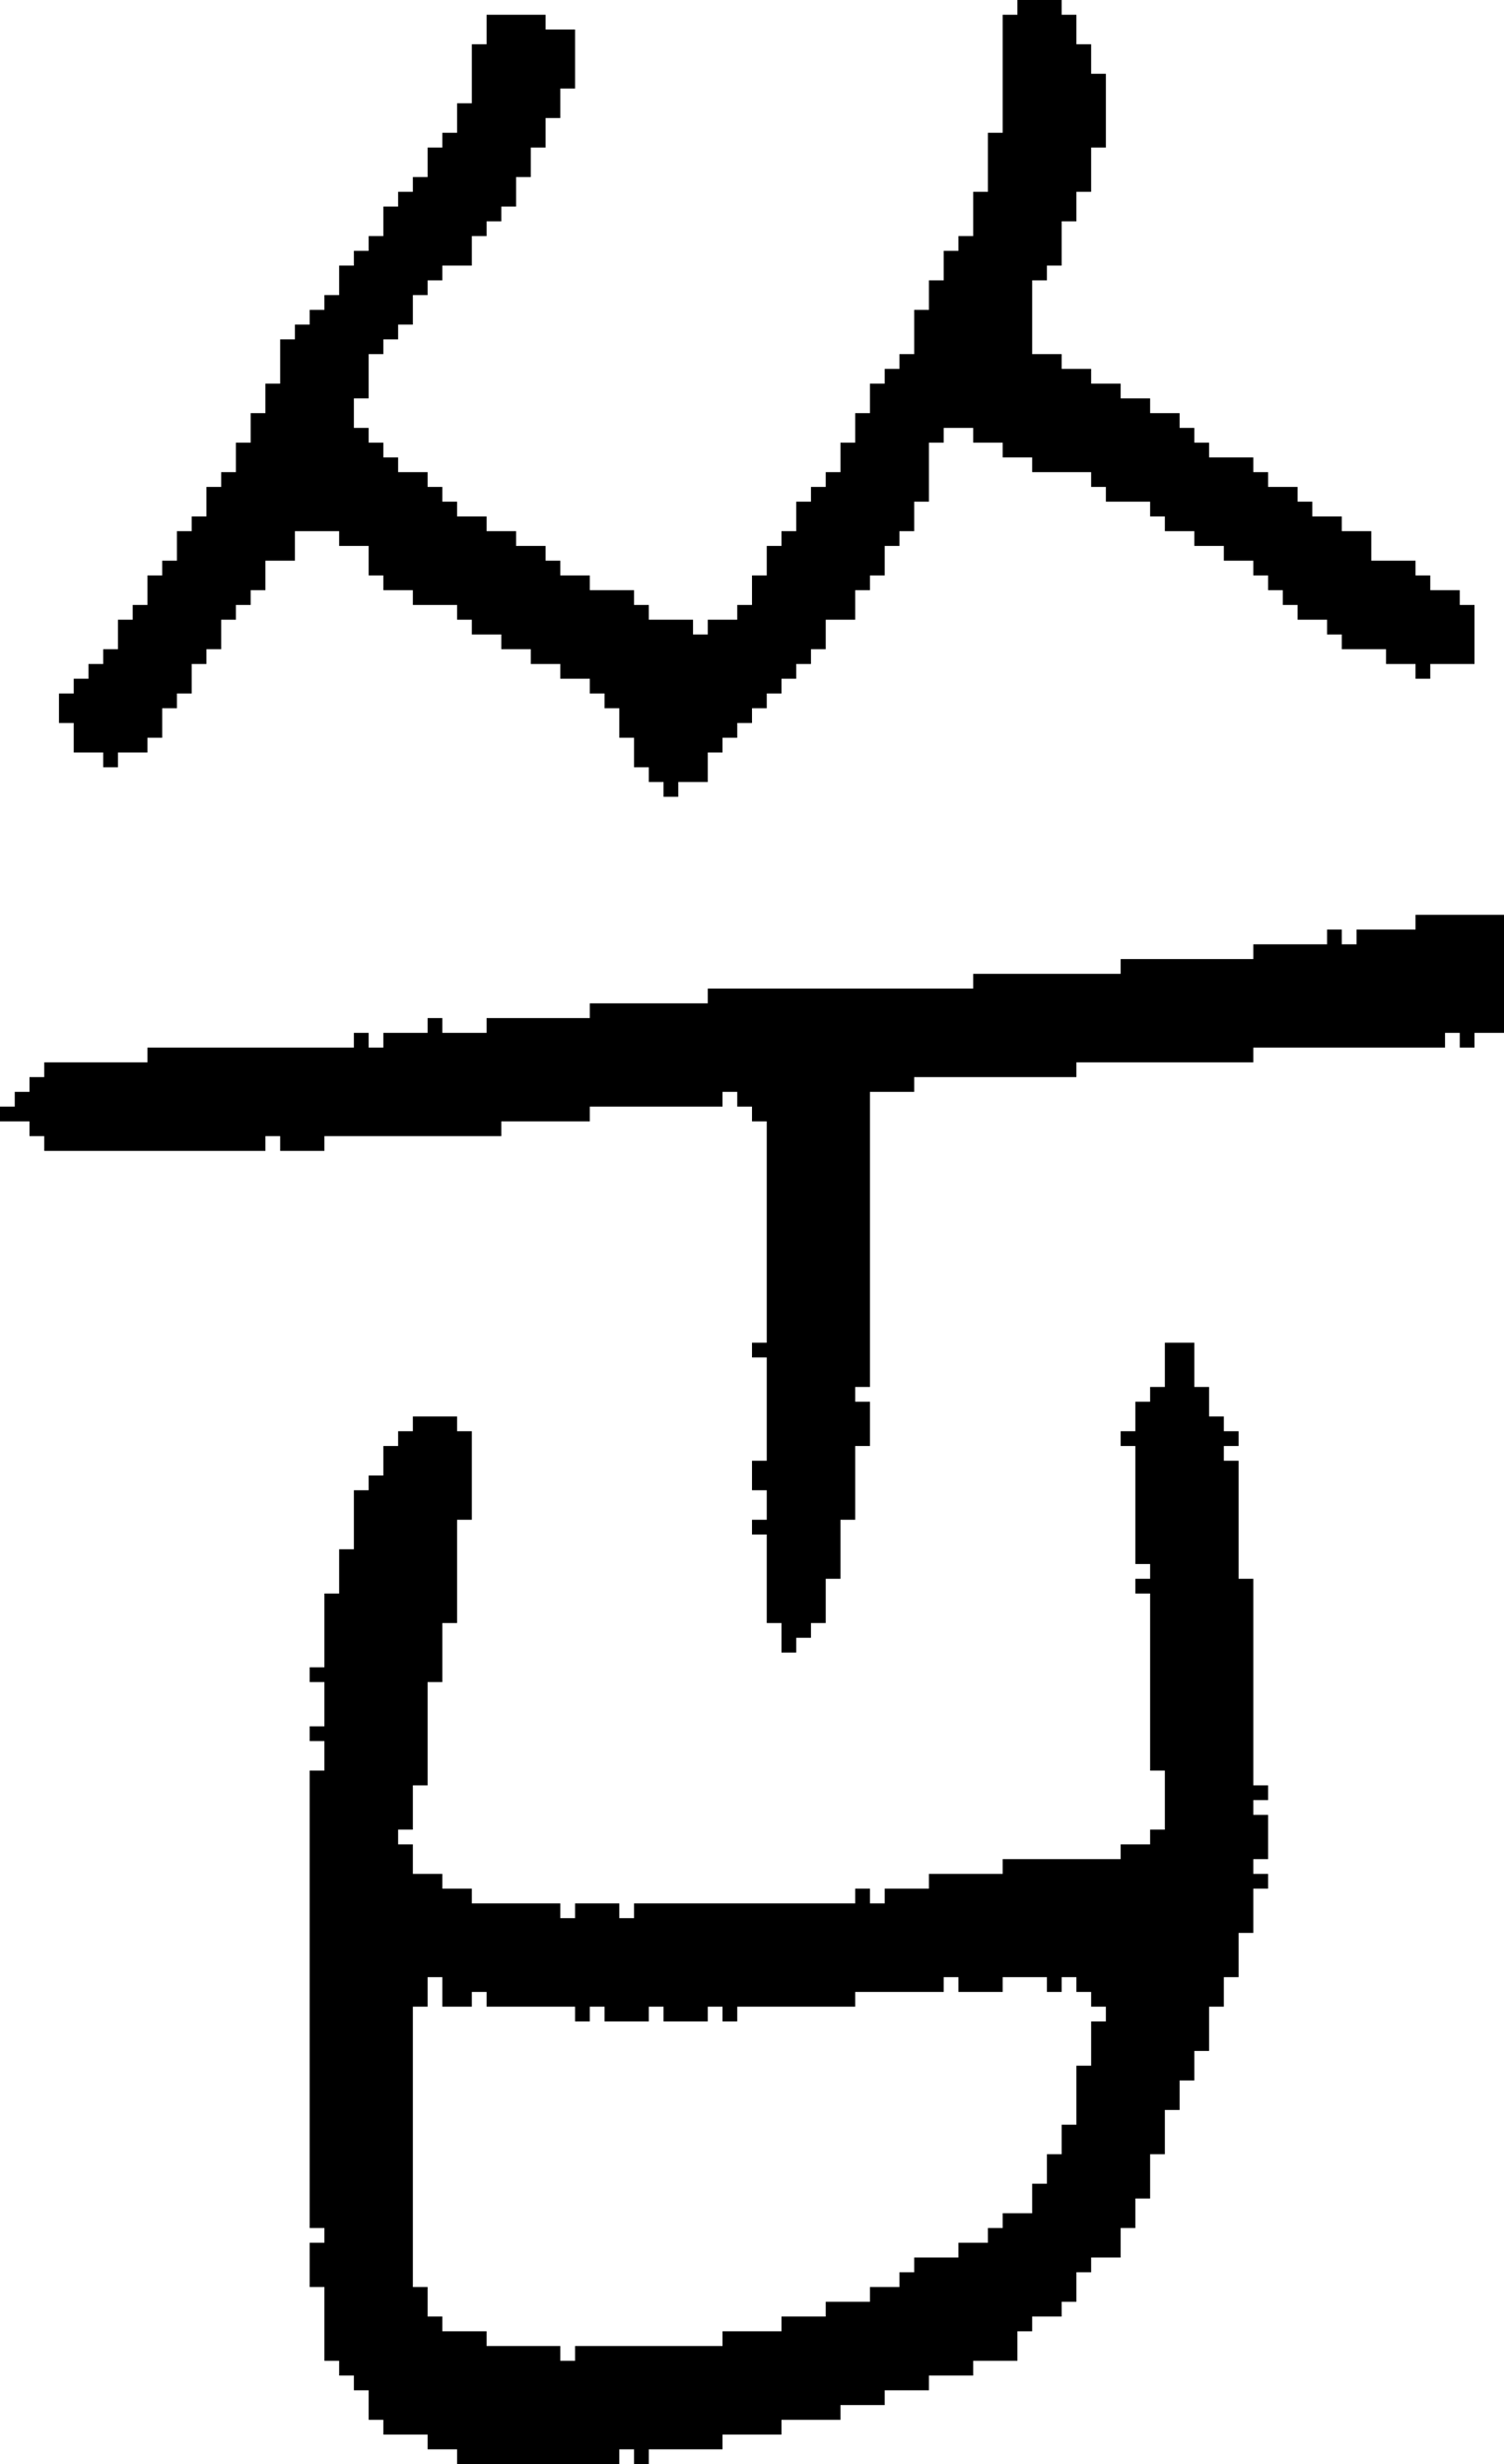 <?xml version="1.0" encoding="UTF-8" standalone="no"?>
<!DOCTYPE svg PUBLIC "-//W3C//DTD SVG 1.1//EN" 
  "http://www.w3.org/Graphics/SVG/1.1/DTD/svg11.dtd">
<svg width="102" height="167"
     xmlns="http://www.w3.org/2000/svg" version="1.1">
 <path d="  M 48,67  L 48,68  L 40,68  L 40,69  L 33,69  L 33,70  L 30,70  L 30,69  L 29,69  L 29,70  L 26,70  L 26,71  L 25,71  L 25,70  L 24,70  L 24,71  L 10,71  L 10,72  L 3,72  L 3,73  L 2,73  L 2,74  L 1,74  L 1,75  L 0,75  L 0,76  L 2,76  L 2,77  L 3,77  L 3,78  L 18,78  L 18,77  L 19,77  L 19,78  L 22,78  L 22,77  L 34,77  L 34,76  L 40,76  L 40,75  L 49,75  L 49,74  L 50,74  L 50,75  L 51,75  L 51,76  L 52,76  L 52,91  L 51,91  L 51,92  L 52,92  L 52,99  L 51,99  L 51,101  L 52,101  L 52,103  L 51,103  L 51,104  L 52,104  L 52,110  L 53,110  L 53,112  L 54,112  L 54,111  L 55,111  L 55,110  L 56,110  L 56,107  L 57,107  L 57,103  L 58,103  L 58,98  L 59,98  L 59,95  L 58,95  L 58,94  L 59,94  L 59,74  L 62,74  L 62,73  L 73,73  L 73,72  L 85,72  L 85,71  L 98,71  L 98,70  L 99,70  L 99,71  L 100,71  L 100,70  L 102,70  L 102,62  L 96,62  L 96,63  L 92,63  L 92,64  L 91,64  L 91,63  L 90,63  L 90,64  L 85,64  L 85,65  L 76,65  L 76,66  L 66,66  L 66,67  Z  " style="fill:rgb(0, 0, 0); fill-opacity:1.000; stroke:none;" />
 <path d="  M 33,15  L 34,15  L 34,14  L 35,14  L 35,12  L 36,12  L 36,10  L 37,10  L 37,8  L 38,8  L 38,6  L 39,6  L 39,2  L 37,2  L 37,1  L 33,1  L 33,3  L 32,3  L 32,7  L 31,7  L 31,9  L 30,9  L 30,10  L 29,10  L 29,12  L 28,12  L 28,13  L 27,13  L 27,14  L 26,14  L 26,16  L 25,16  L 25,17  L 24,17  L 24,18  L 23,18  L 23,20  L 22,20  L 22,21  L 21,21  L 21,22  L 20,22  L 20,23  L 19,23  L 19,26  L 18,26  L 18,28  L 17,28  L 17,30  L 16,30  L 16,32  L 15,32  L 15,33  L 14,33  L 14,35  L 13,35  L 13,36  L 12,36  L 12,38  L 11,38  L 11,39  L 10,39  L 10,41  L 9,41  L 9,42  L 8,42  L 8,44  L 7,44  L 7,45  L 6,45  L 6,46  L 5,46  L 5,47  L 4,47  L 4,49  L 5,49  L 5,51  L 7,51  L 7,52  L 8,52  L 8,51  L 10,51  L 10,50  L 11,50  L 11,48  L 12,48  L 12,47  L 13,47  L 13,45  L 14,45  L 14,44  L 15,44  L 15,42  L 16,42  L 16,41  L 17,41  L 17,40  L 18,40  L 18,38  L 20,38  L 20,36  L 23,36  L 23,37  L 25,37  L 25,39  L 26,39  L 26,40  L 28,40  L 28,41  L 31,41  L 31,42  L 32,42  L 32,43  L 34,43  L 34,44  L 36,44  L 36,45  L 38,45  L 38,46  L 40,46  L 40,47  L 41,47  L 41,48  L 42,48  L 42,50  L 43,50  L 43,52  L 44,52  L 44,53  L 45,53  L 45,54  L 46,54  L 46,53  L 48,53  L 48,51  L 49,51  L 49,50  L 50,50  L 50,49  L 51,49  L 51,48  L 52,48  L 52,47  L 53,47  L 53,46  L 54,46  L 54,45  L 55,45  L 55,44  L 56,44  L 56,42  L 58,42  L 58,40  L 59,40  L 59,39  L 60,39  L 60,37  L 61,37  L 61,36  L 62,36  L 62,34  L 63,34  L 63,30  L 64,30  L 64,29  L 66,29  L 66,30  L 68,30  L 68,31  L 70,31  L 70,32  L 74,32  L 74,33  L 75,33  L 75,34  L 78,34  L 78,35  L 79,35  L 79,36  L 81,36  L 81,37  L 83,37  L 83,38  L 85,38  L 85,39  L 86,39  L 86,40  L 87,40  L 87,41  L 88,41  L 88,42  L 90,42  L 90,43  L 91,43  L 91,44  L 94,44  L 94,45  L 96,45  L 96,46  L 97,46  L 97,45  L 100,45  L 100,41  L 99,41  L 99,40  L 97,40  L 97,39  L 96,39  L 96,38  L 93,38  L 93,36  L 91,36  L 91,35  L 89,35  L 89,34  L 88,34  L 88,33  L 86,33  L 86,32  L 85,32  L 85,31  L 82,31  L 82,30  L 81,30  L 81,29  L 80,29  L 80,28  L 78,28  L 78,27  L 76,27  L 76,26  L 74,26  L 74,25  L 72,25  L 72,24  L 70,24  L 70,19  L 71,19  L 71,18  L 72,18  L 72,15  L 73,15  L 73,13  L 74,13  L 74,10  L 75,10  L 75,5  L 74,5  L 74,3  L 73,3  L 73,1  L 72,1  L 72,0  L 69,0  L 69,1  L 68,1  L 68,9  L 67,9  L 67,13  L 66,13  L 66,16  L 65,16  L 65,17  L 64,17  L 64,19  L 63,19  L 63,21  L 62,21  L 62,24  L 61,24  L 61,25  L 60,25  L 60,26  L 59,26  L 59,28  L 58,28  L 58,30  L 57,30  L 57,32  L 56,32  L 56,33  L 55,33  L 55,34  L 54,34  L 54,36  L 53,36  L 53,37  L 52,37  L 52,39  L 51,39  L 51,41  L 50,41  L 50,42  L 48,42  L 48,43  L 47,43  L 47,42  L 44,42  L 44,41  L 43,41  L 43,40  L 40,40  L 40,39  L 38,39  L 38,38  L 37,38  L 37,37  L 35,37  L 35,36  L 33,36  L 33,35  L 31,35  L 31,34  L 30,34  L 30,33  L 29,33  L 29,32  L 27,32  L 27,31  L 26,31  L 26,30  L 25,30  L 25,29  L 24,29  L 24,27  L 25,27  L 25,24  L 26,24  L 26,23  L 27,23  L 27,22  L 28,22  L 28,20  L 29,20  L 29,19  L 30,19  L 30,18  L 32,18  L 32,16  L 33,16  Z  " style="fill:rgb(0, 0, 0); fill-opacity:1.000; stroke:none;" />
 <path d="  M 49,158  L 49,159  L 39,159  L 39,160  L 38,160  L 38,159  L 33,159  L 33,158  L 30,158  L 30,157  L 29,157  L 29,155  L 28,155  L 28,136  L 29,136  L 29,134  L 30,134  L 30,136  L 32,136  L 32,135  L 33,135  L 33,136  L 39,136  L 39,137  L 40,137  L 40,136  L 41,136  L 41,137  L 44,137  L 44,136  L 45,136  L 45,137  L 48,137  L 48,136  L 49,136  L 49,137  L 50,137  L 50,136  L 58,136  L 58,135  L 64,135  L 64,134  L 65,134  L 65,135  L 68,135  L 68,134  L 71,134  L 71,135  L 72,135  L 72,134  L 73,134  L 73,135  L 74,135  L 74,136  L 75,136  L 75,137  L 74,137  L 74,140  L 73,140  L 73,144  L 72,144  L 72,146  L 71,146  L 71,148  L 70,148  L 70,150  L 68,150  L 68,151  L 67,151  L 67,152  L 65,152  L 65,153  L 62,153  L 62,154  L 61,154  L 61,155  L 59,155  L 59,156  L 56,156  L 56,157  L 53,157  L 53,158  Z  M 21,151  L 22,151  L 22,152  L 21,152  L 21,155  L 22,155  L 22,160  L 23,160  L 23,161  L 24,161  L 24,162  L 25,162  L 25,164  L 26,164  L 26,165  L 29,165  L 29,166  L 31,166  L 31,167  L 42,167  L 42,166  L 43,166  L 43,167  L 44,167  L 44,166  L 49,166  L 49,165  L 53,165  L 53,164  L 57,164  L 57,163  L 60,163  L 60,162  L 63,162  L 63,161  L 66,161  L 66,160  L 69,160  L 69,158  L 70,158  L 70,157  L 72,157  L 72,156  L 73,156  L 73,154  L 74,154  L 74,153  L 76,153  L 76,151  L 77,151  L 77,149  L 78,149  L 78,146  L 79,146  L 79,143  L 80,143  L 80,141  L 81,141  L 81,139  L 82,139  L 82,136  L 83,136  L 83,134  L 84,134  L 84,131  L 85,131  L 85,128  L 86,128  L 86,127  L 85,127  L 85,126  L 86,126  L 86,123  L 85,123  L 85,122  L 86,122  L 86,121  L 85,121  L 85,107  L 84,107  L 84,99  L 83,99  L 83,98  L 84,98  L 84,97  L 83,97  L 83,96  L 82,96  L 82,94  L 81,94  L 81,91  L 79,91  L 79,94  L 78,94  L 78,95  L 77,95  L 77,97  L 76,97  L 76,98  L 77,98  L 77,106  L 78,106  L 78,107  L 77,107  L 77,108  L 78,108  L 78,120  L 79,120  L 79,124  L 78,124  L 78,125  L 76,125  L 76,126  L 68,126  L 68,127  L 63,127  L 63,128  L 60,128  L 60,129  L 59,129  L 59,128  L 58,128  L 58,129  L 43,129  L 43,130  L 42,130  L 42,129  L 39,129  L 39,130  L 38,130  L 38,129  L 32,129  L 32,128  L 30,128  L 30,127  L 28,127  L 28,125  L 27,125  L 27,124  L 28,124  L 28,121  L 29,121  L 29,114  L 30,114  L 30,110  L 31,110  L 31,103  L 32,103  L 32,97  L 31,97  L 31,96  L 28,96  L 28,97  L 27,97  L 27,98  L 26,98  L 26,100  L 25,100  L 25,101  L 24,101  L 24,105  L 23,105  L 23,108  L 22,108  L 22,113  L 21,113  L 21,114  L 22,114  L 22,117  L 21,117  L 21,118  L 22,118  L 22,120  L 21,120  Z  " style="fill:rgb(0, 0, 0); fill-opacity:1.000; stroke:none;" />
</svg>
